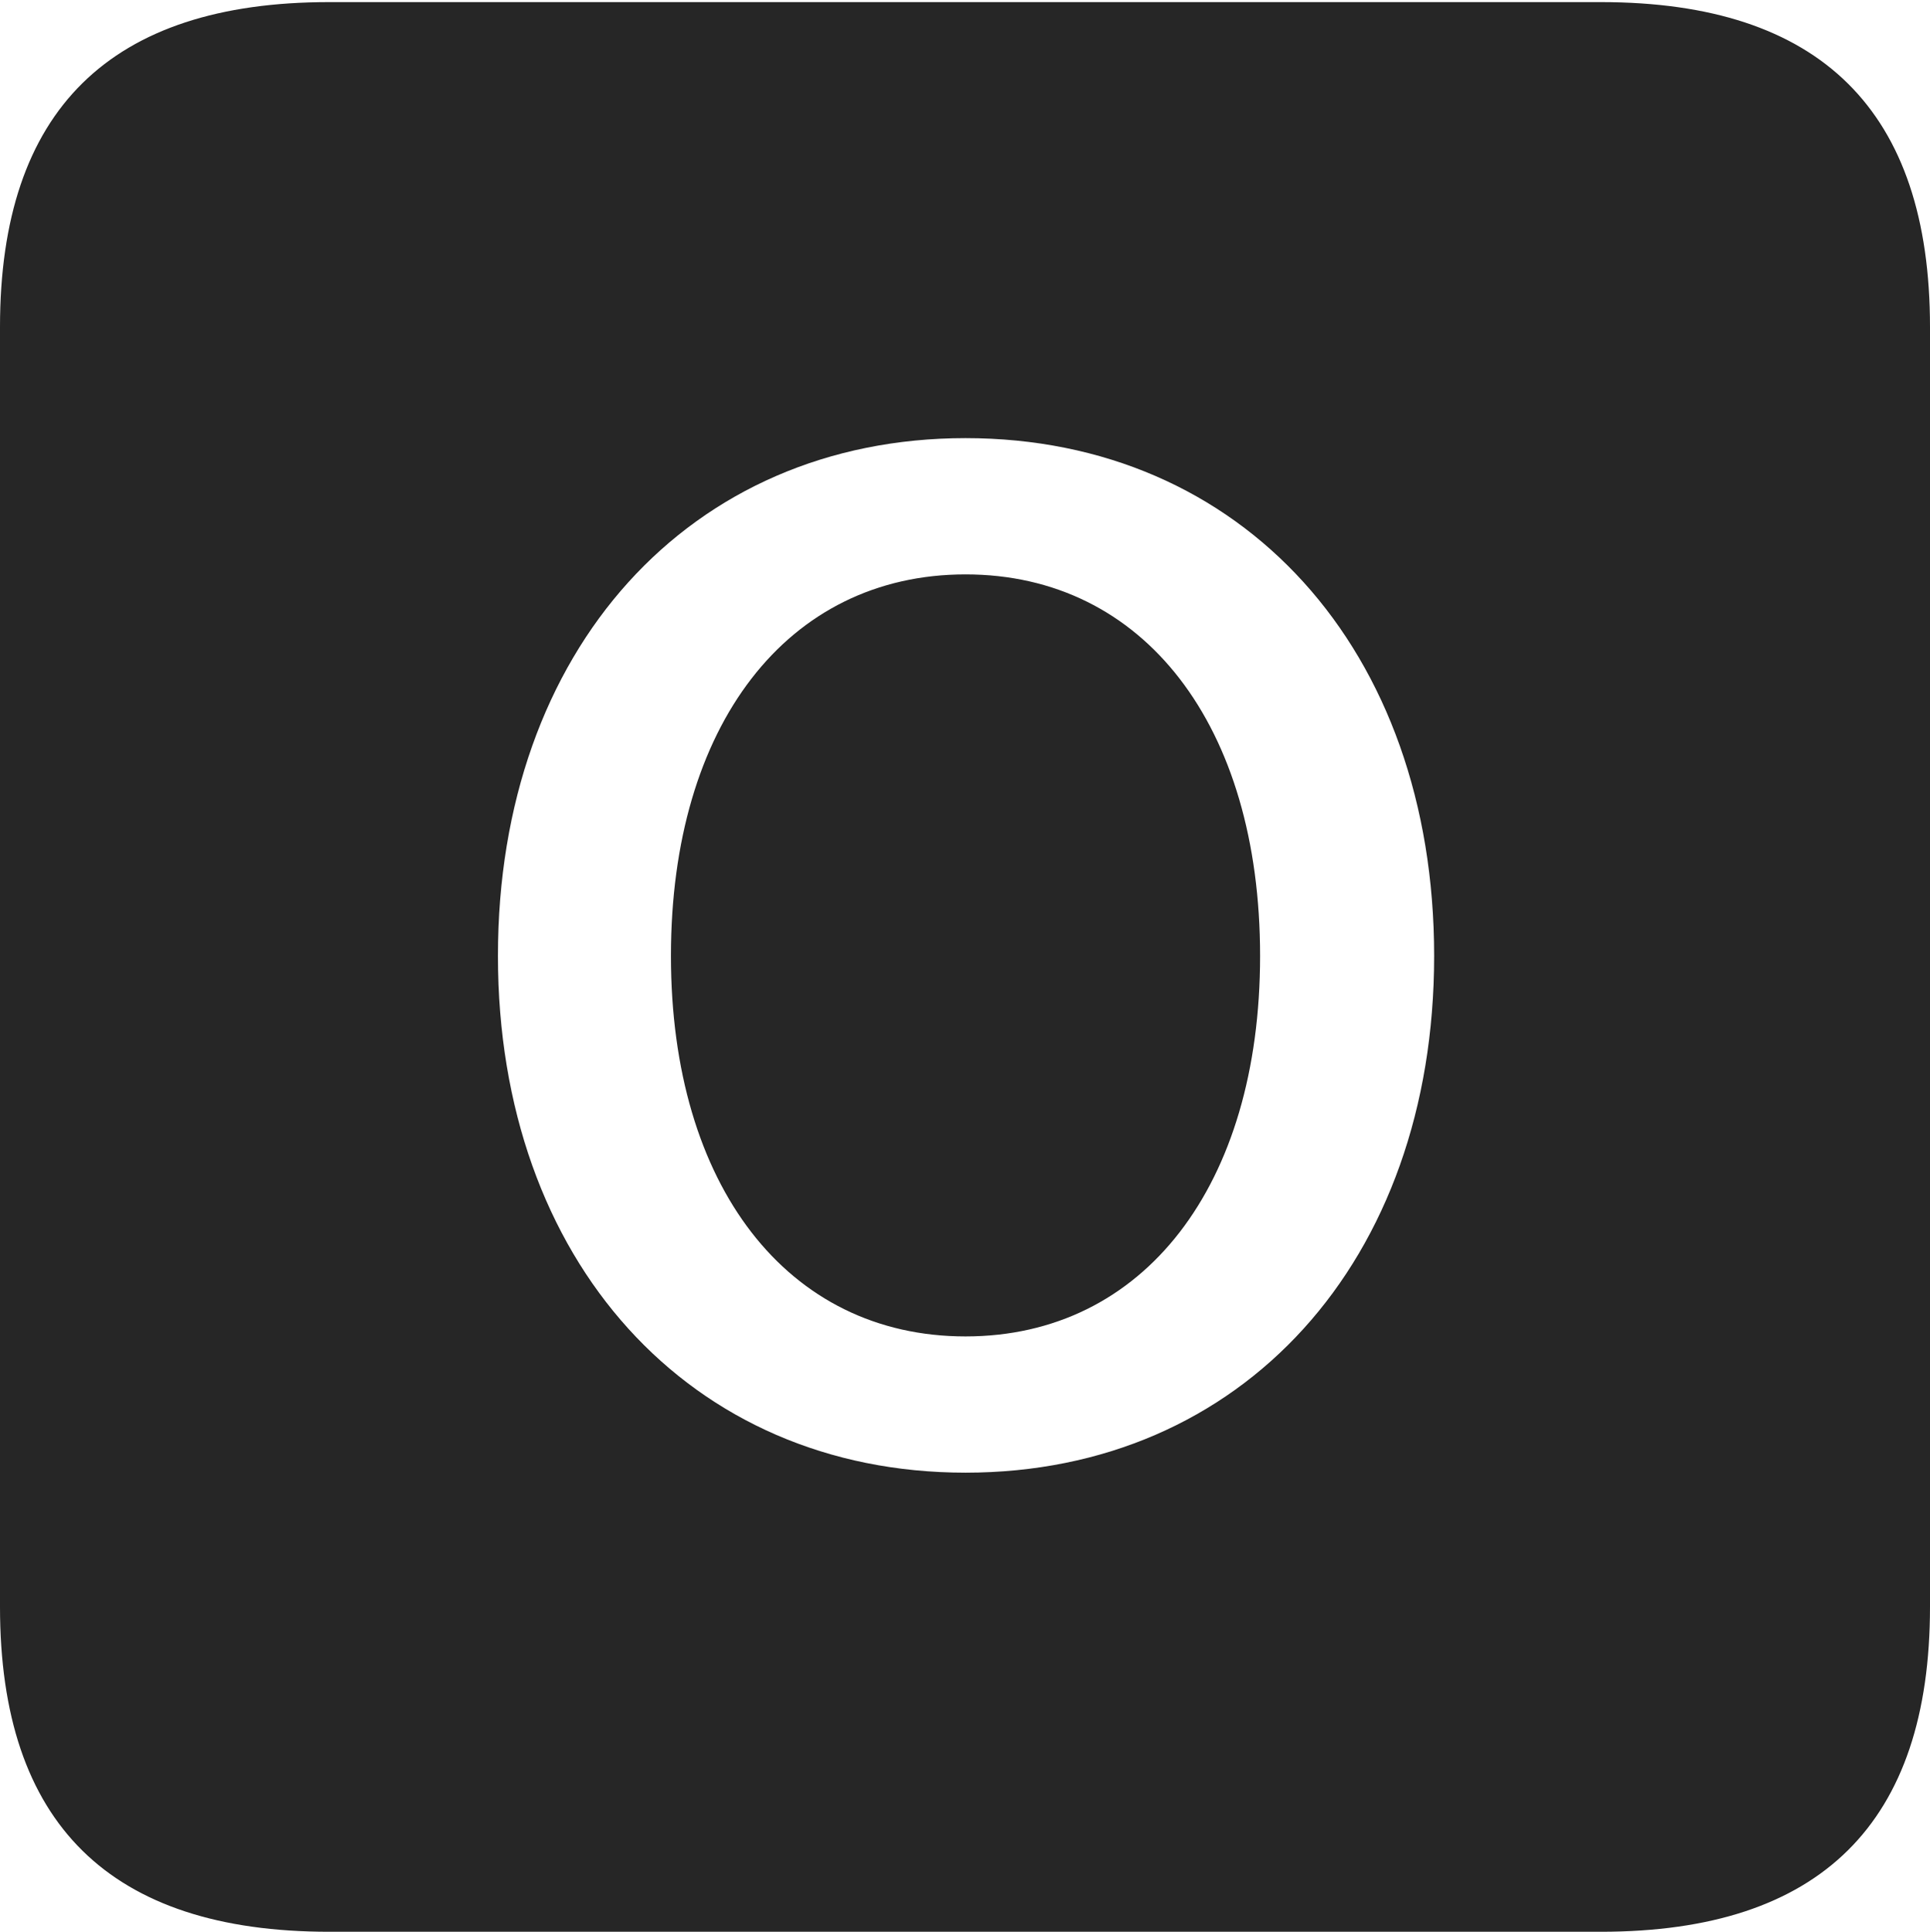 <?xml version="1.0" encoding="UTF-8"?>
<!--Generator: Apple Native CoreSVG 232.5-->
<!DOCTYPE svg
PUBLIC "-//W3C//DTD SVG 1.1//EN"
       "http://www.w3.org/Graphics/SVG/1.1/DTD/svg11.dtd">
<svg version="1.1" xmlns="http://www.w3.org/2000/svg" xmlns:xlink="http://www.w3.org/1999/xlink" width="89.893" height="89.99">
 <g>
  <rect height="89.99" opacity="0" width="89.893" x="0" y="0"/>
  <path d="M89.893 15.234L89.893 74.853C89.893 84.912 84.814 89.99 74.561 89.99L15.332 89.99C5.127 89.99 0 84.961 0 74.853L0 15.234C0 5.127 5.127 0.098 15.332 0.098L74.561 0.098C84.814 0.098 89.893 5.176 89.893 15.234ZM23.193 44.531C23.193 58.74 32.129 68.603 44.971 68.603C57.861 68.603 66.797 58.74 66.797 44.531C66.797 30.273 57.861 20.41 44.971 20.41C32.129 20.41 23.193 30.273 23.193 44.531ZM58.691 44.531C58.691 55.225 53.272 62.256 44.971 62.256C36.67 62.256 31.25 55.225 31.25 44.531C31.25 33.789 36.67 26.758 44.971 26.758C53.272 26.758 58.691 33.789 58.691 44.531Z" fill="#000000" fill-opacity="0.85"/>
 </g>
</svg>
